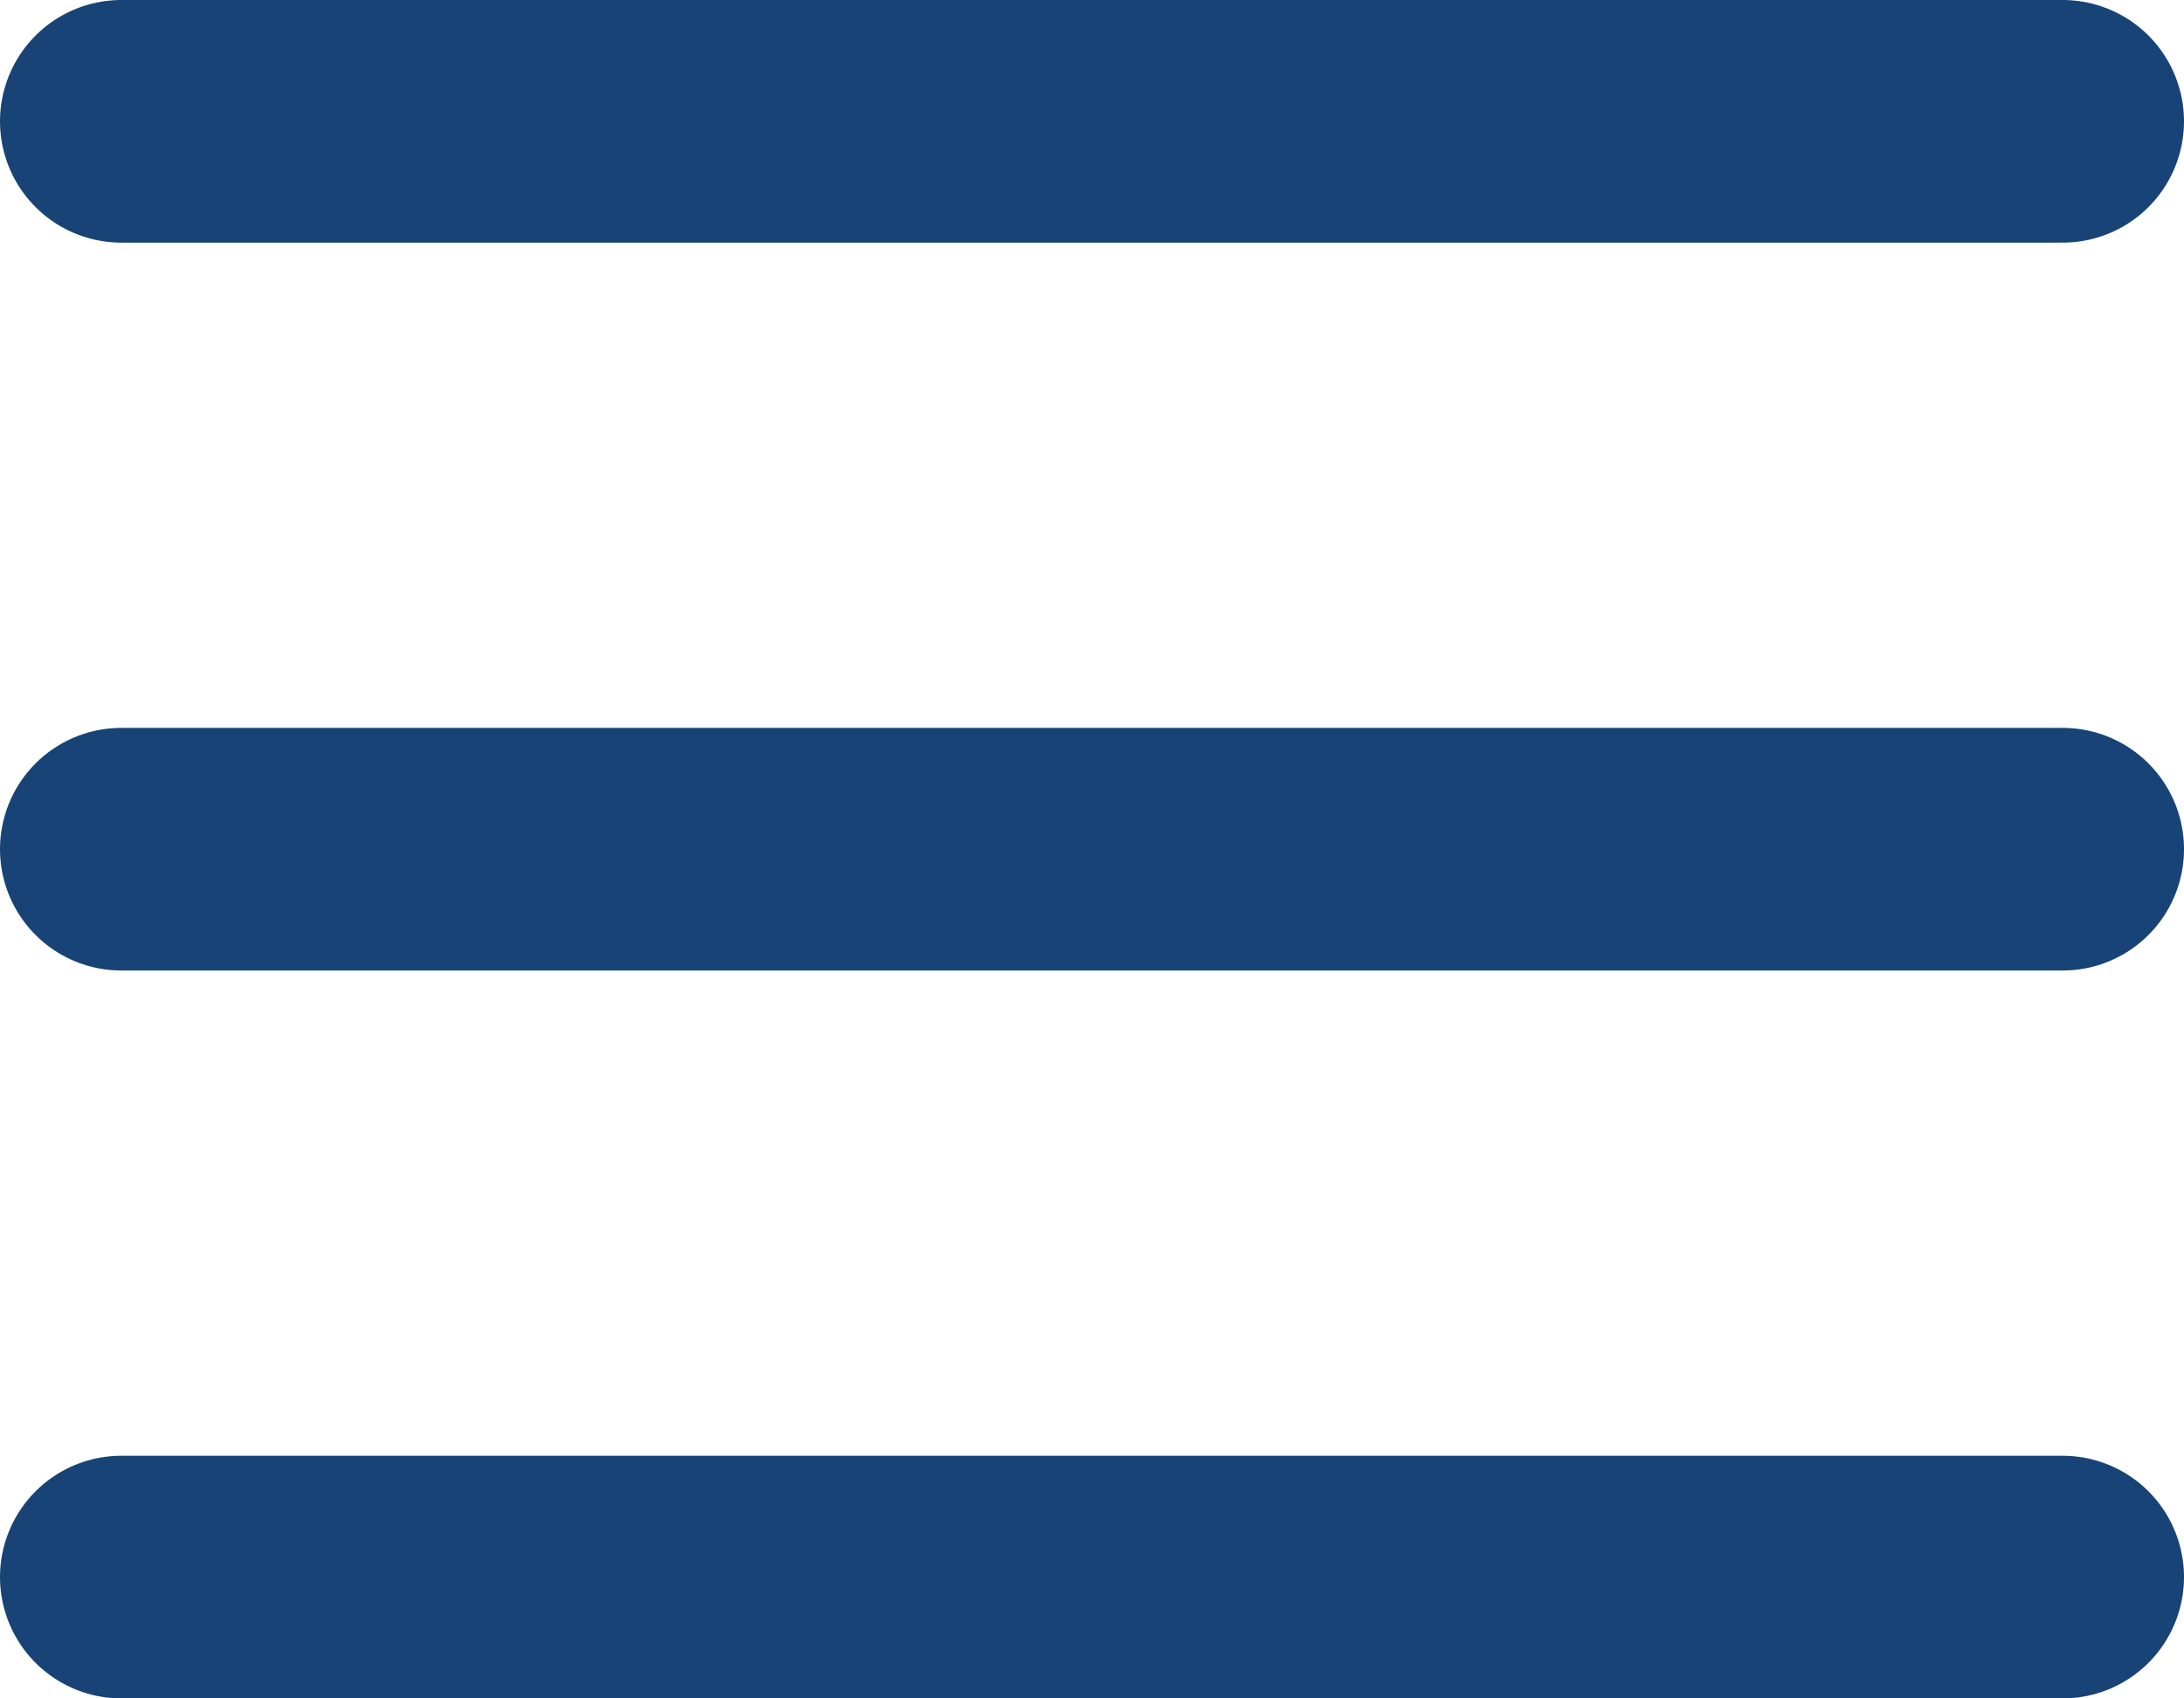<svg width="18" height="14" viewBox="0 0 18 14" fill="none" xmlns="http://www.w3.org/2000/svg">
<path d="M1 1H17M1 7H17M1 13H17" stroke="#184376" stroke-width="2" stroke-linecap="round" stroke-linejoin="round"/>
</svg>
